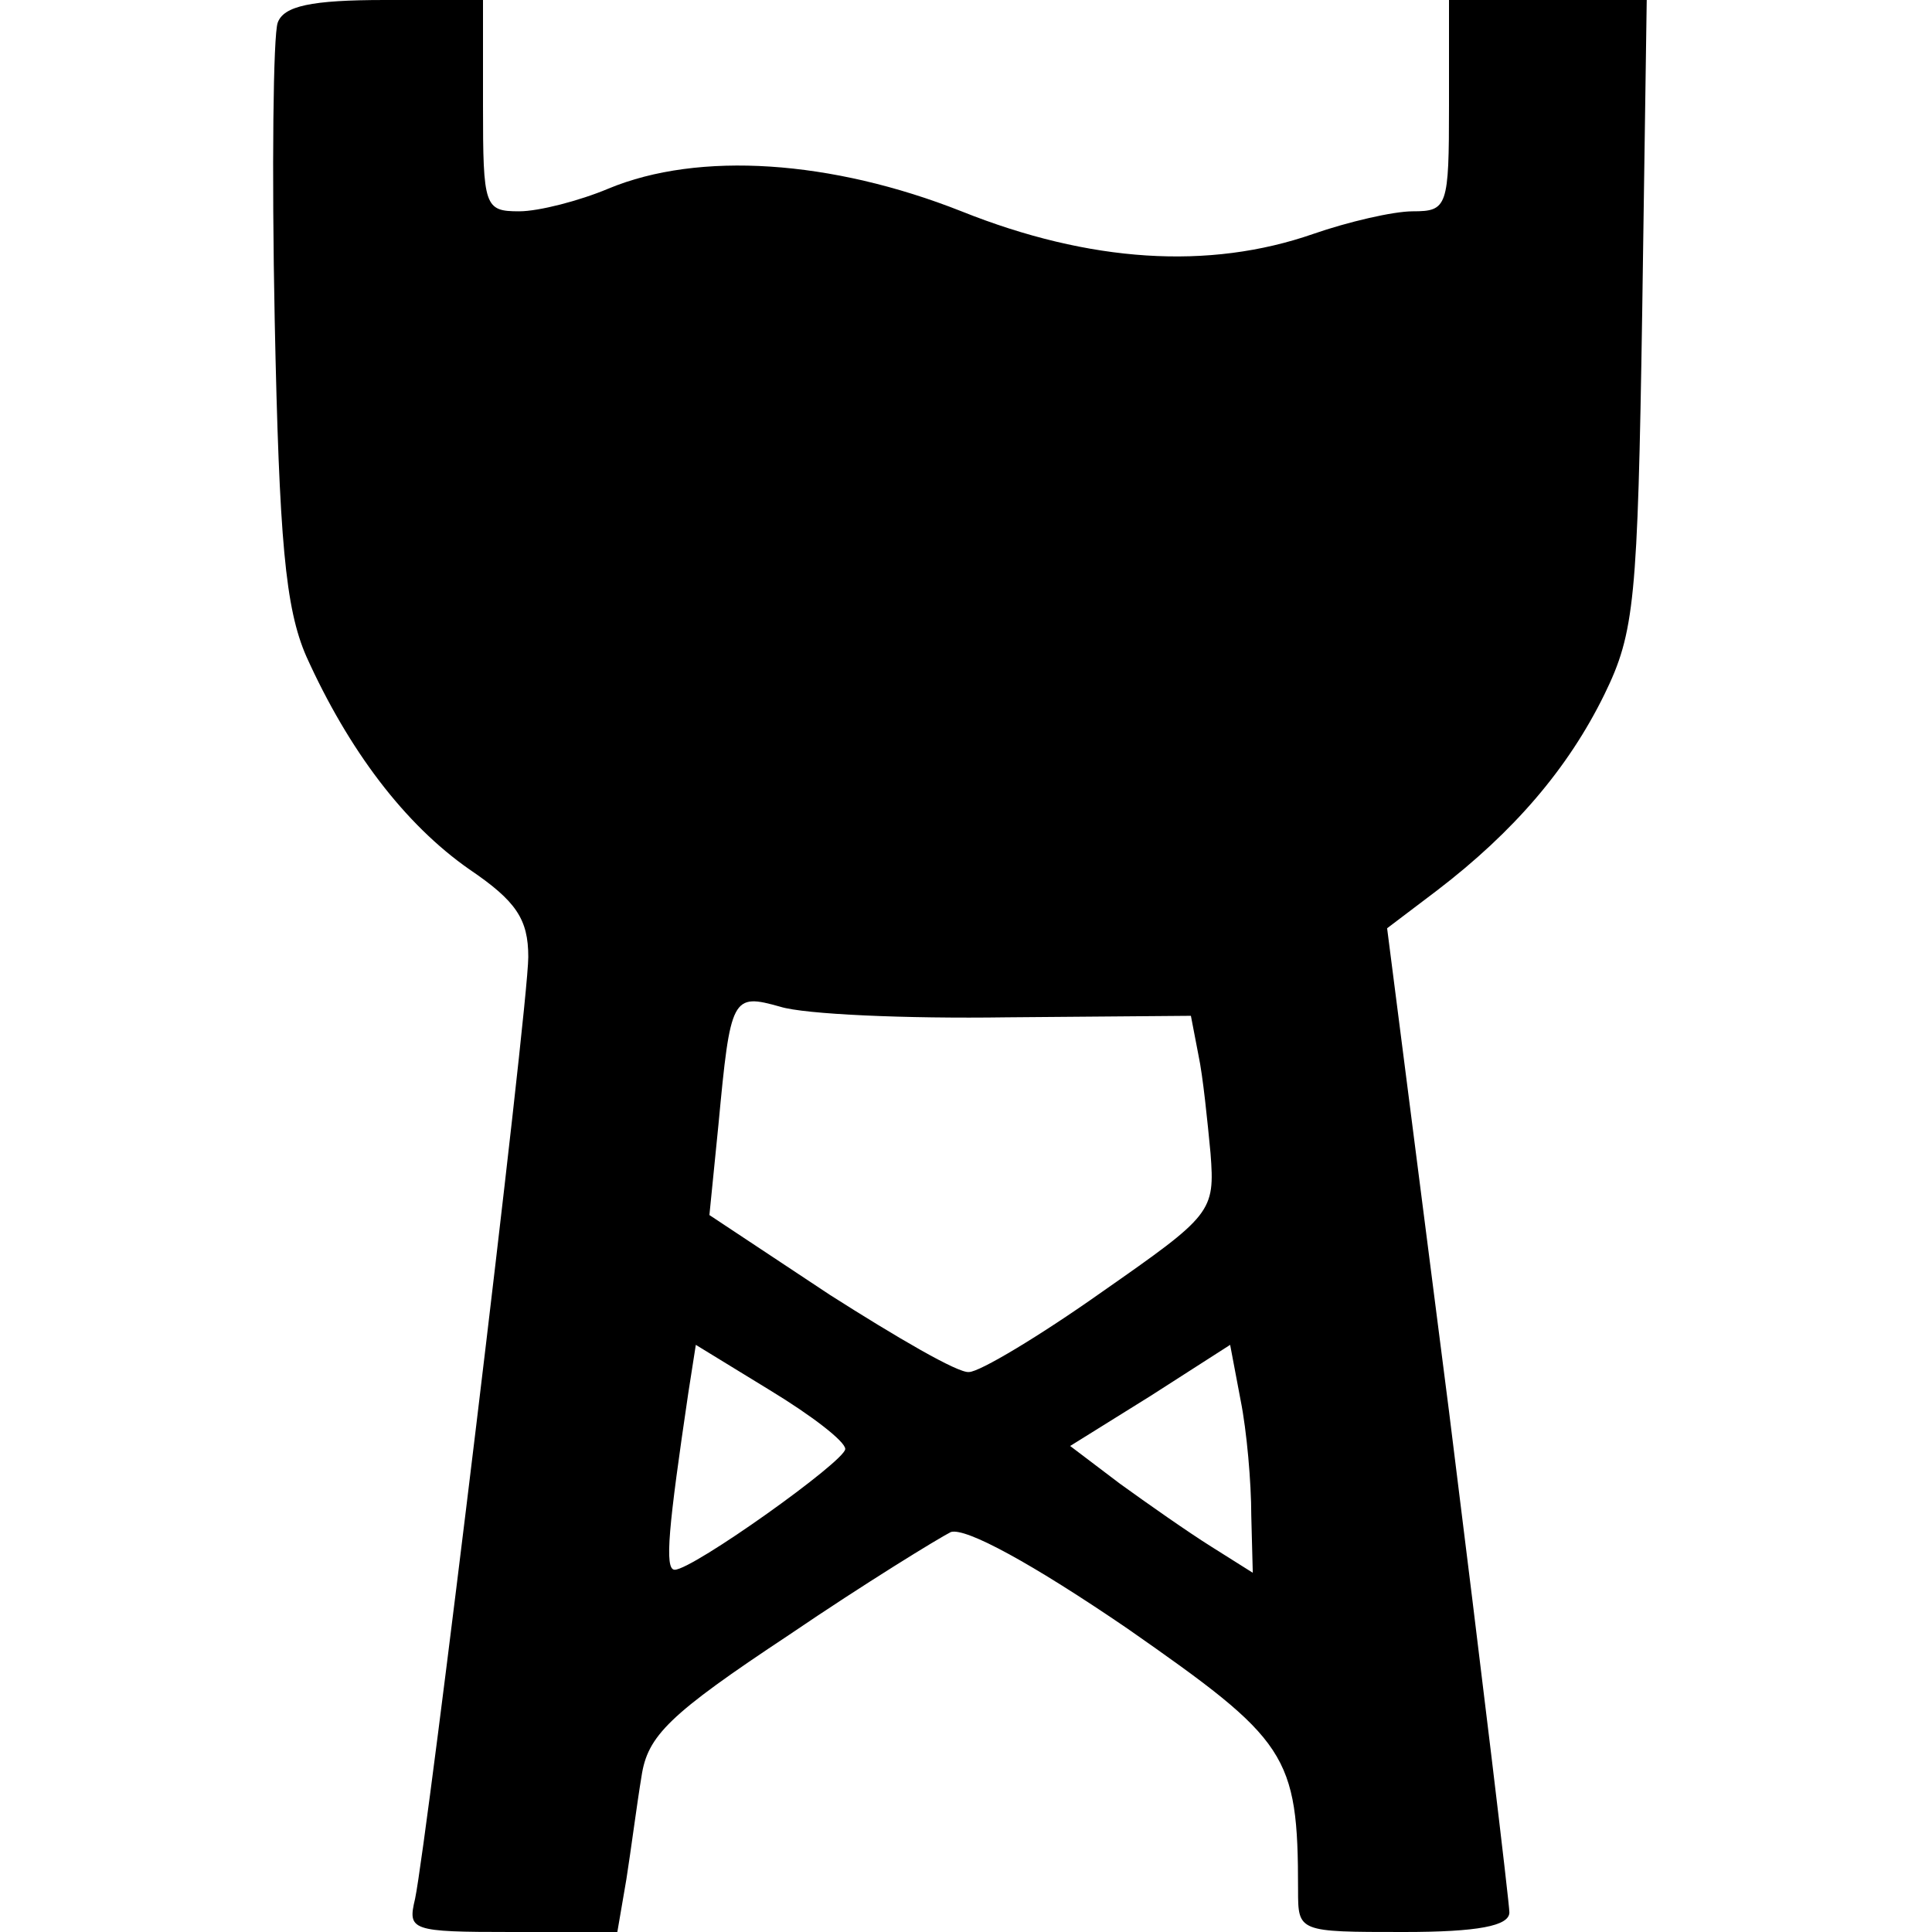 <?xml version="1.0" standalone="no"?>
<!DOCTYPE svg PUBLIC "-//W3C//DTD SVG 20010904//EN"
 "http://www.w3.org/TR/2001/REC-SVG-20010904/DTD/svg10.dtd">
<svg version="1.0" xmlns="http://www.w3.org/2000/svg"
 width="128pt" height="128pt" viewBox="0 0 128 128"
 preserveAspectRatio="xMidYMid meet">
<g transform="translate(0,128) scale(0.1,-0.1)"
fill="#000000" stroke="none">
<path d="M184 1265 c-3 -8 -4 -97 -2 -197 3 -146 7 -191 21 -223 28 -62 65
-111 108 -141 31 -21 39 -33 39 -58 0 -34 -67 -586 -75 -624 -5 -21 -3 -22 64
-22 l70 0 6 35 c3 19 7 50 10 68 4 27 18 41 98 94 50 34 99 64 107 68 10 3 54
-21 117 -64 106 -74 113 -83 113 -173 0 -28 0 -28 70 -28 49 0 70 4 70 13 0 6
-18 156 -40 332 l-41 320 33 25 c51 39 87 81 111 130 20 41 22 62 25 253 l3
207 -65 0 -66 0 0 -70 c0 -67 -1 -70 -24 -70 -13 0 -43 -7 -66 -15 -69 -24
-148 -19 -233 15 -86 34 -174 40 -234 15 -19 -8 -46 -15 -59 -15 -23 0 -24 3
-24 70 l0 70 -65 0 c-49 0 -67 -4 -71 -15z m483 -659 l122 1 5 -26 c3 -14 6
-44 8 -65 3 -39 1 -41 -72 -92 -41 -29 -81 -53 -88 -53 -7 -1 -48 23 -92 51
l-80 53 6 60 c8 85 9 87 41 78 16 -5 83 -8 150 -7z m-107 -286 c0 -8 -101 -80
-113 -80 -7 0 -4 29 9 117 l5 32 49 -30 c28 -17 50 -34 50 -39z m269 -44 l1
-38 -27 17 c-16 10 -43 29 -61 42 l-33 25 53 33 53 34 7 -37 c4 -20 7 -54 7
-76z"/>
</g>
</svg>

